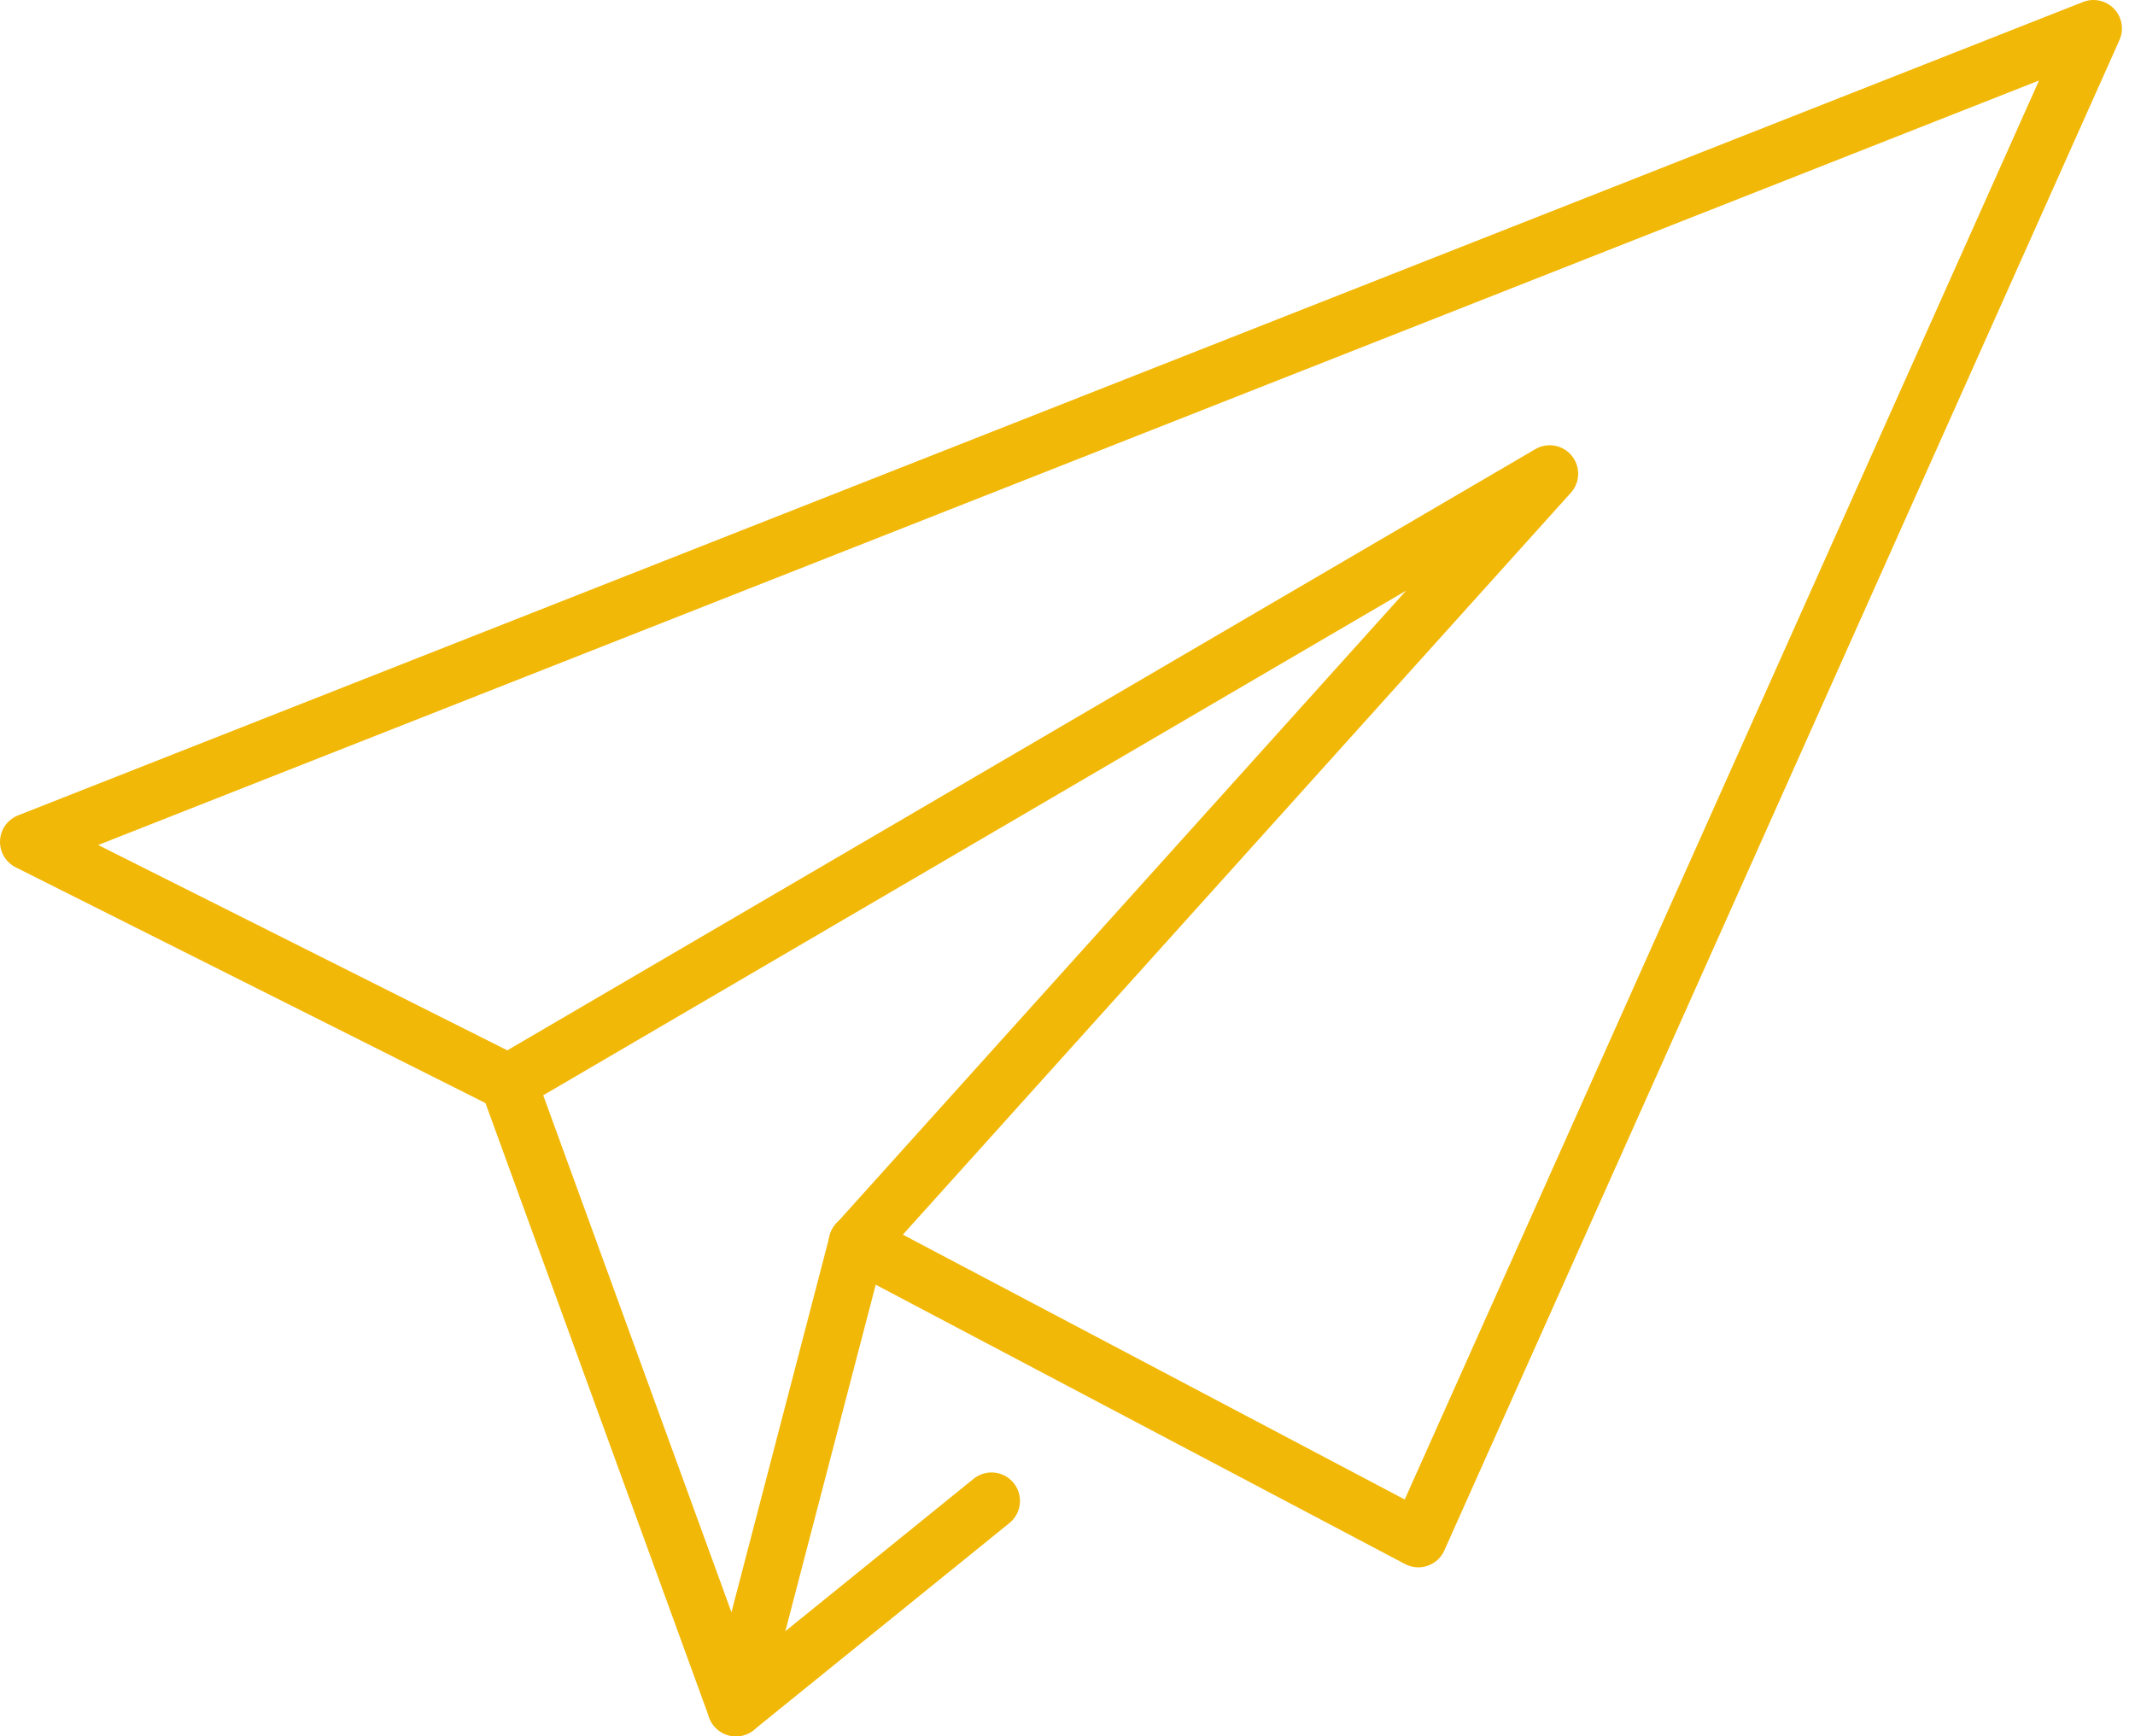 <svg width="75" height="61" viewBox="0 0 75 61" fill="none" xmlns="http://www.w3.org/2000/svg">
<path d="M30.113 43.661L49.824 54.064L73.541 1L1 29.577L17.858 38.038" stroke="#F2B807" stroke-width="2" stroke-linecap="round" stroke-linejoin="round"/>
<path d="M30.114 43.661L54.439 16.643L17.858 38.038" stroke="#F2B807" stroke-width="2" stroke-linecap="round" stroke-linejoin="round"/>
<path d="M17.858 38.038L25.853 60L30.114 43.661" stroke="#F2B807" stroke-width="2" stroke-linecap="round" stroke-linejoin="round"/>
<path d="M25.852 60L34.831 52.731" stroke="#F2B807" stroke-width="2" stroke-linecap="round" stroke-linejoin="round"/>
</svg>
